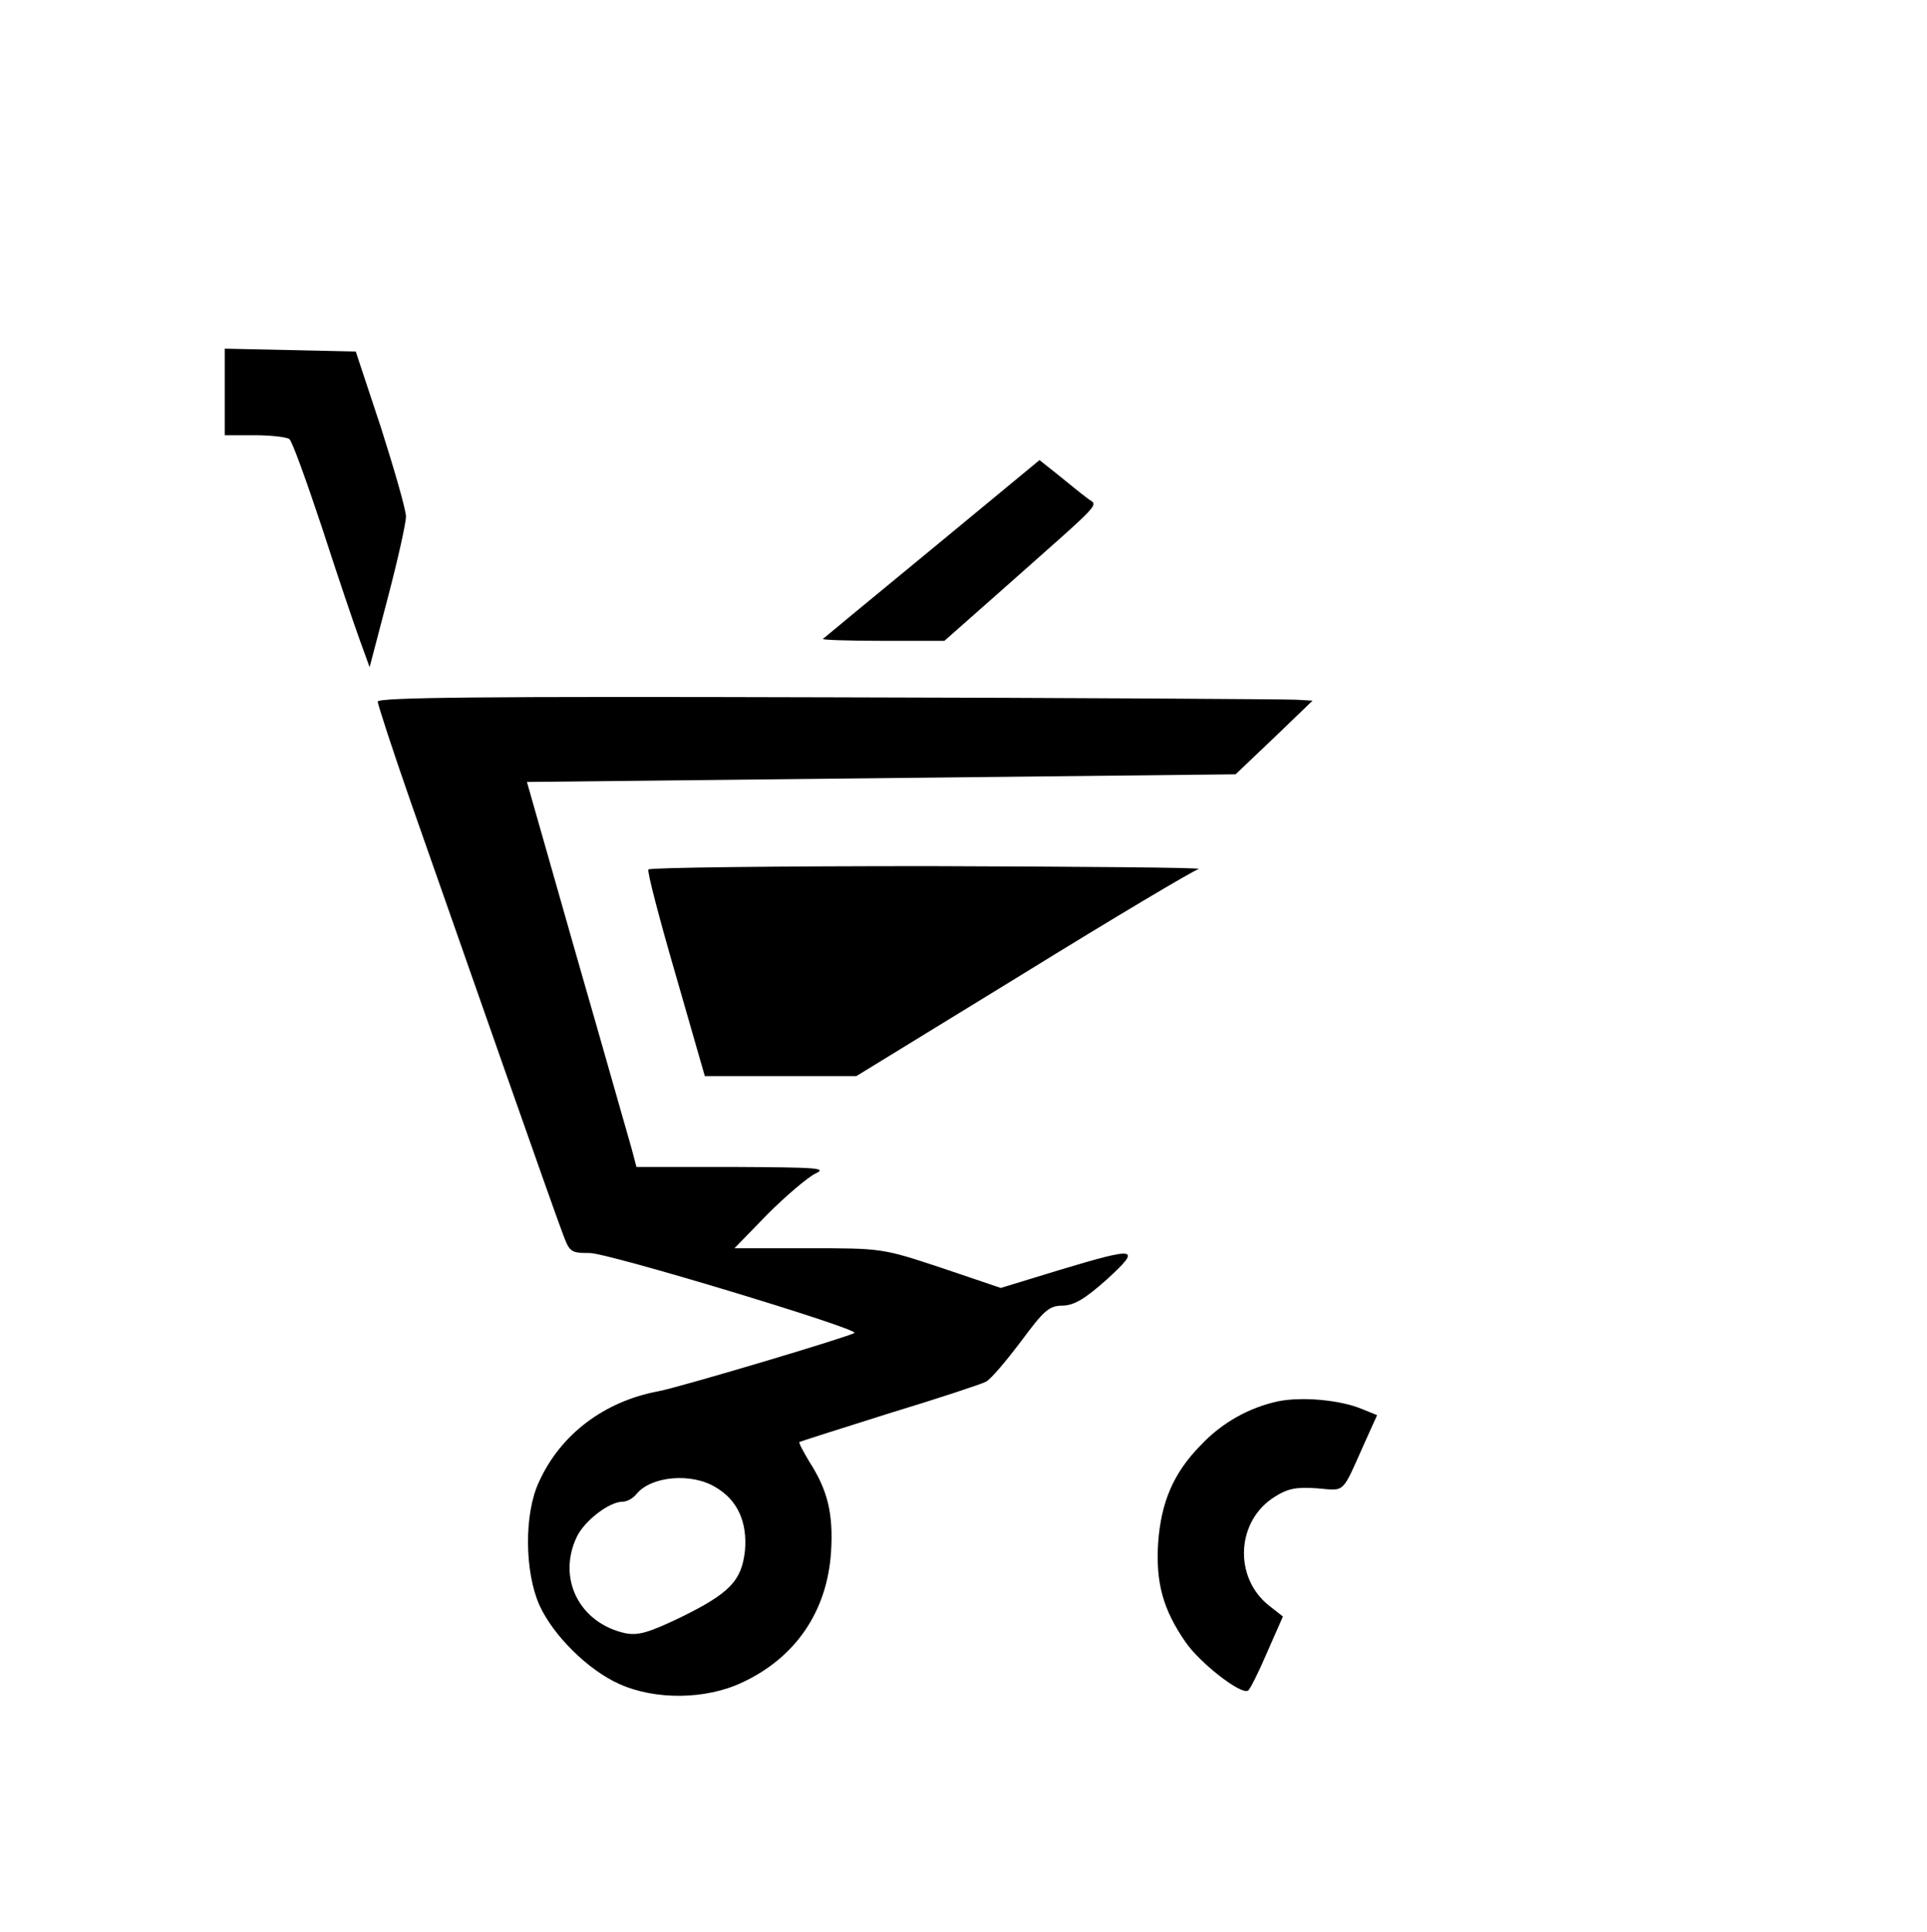 <?xml version="1.0" standalone="no"?>
<!DOCTYPE svg PUBLIC "-//W3C//DTD SVG 20010904//EN"
 "http://www.w3.org/TR/2001/REC-SVG-20010904/DTD/svg10.dtd">
<svg version="1.0" xmlns="http://www.w3.org/2000/svg"
 width="403pt" height="404pt" viewBox="0 0 403 404"
 preserveAspectRatio="xMidYMid meet">

<g transform="translate(0,404) scale(0.1,-0.1)"
fill="#000000" stroke="none">
<path d="M470 3220 l0 -90 63 0 c34 0 67 -4 72 -8 6 -4 36 -88 69 -187 32 -99
68 -205 79 -235 l20 -55 38 145 c21 80 38 156 38 170 0 14 -24 97 -52 185
l-53 160 -137 3 -137 3 0 -91z"/>
<path d="M1950 2893 c-124 -102 -227 -187 -229 -189 -2 -2 54 -4 125 -4 l129
0 120 106 c223 198 201 174 178 193 -12 9 -38 30 -60 48 l-39 31 -224 -185z"/>
<path d="M790 2573 c0 -6 31 -101 69 -210 117 -334 300 -856 317 -900 15 -41
17 -43 57 -43 36 1 562 -158 554 -167 -8 -7 -363 -113 -410 -122 -113 -21
-205 -90 -250 -190 -31 -66 -30 -187 1 -257 29 -64 102 -136 167 -165 75 -34
181 -33 257 3 112 52 178 149 186 273 5 80 -7 129 -45 188 -13 22 -23 40 -21
42 2 1 86 28 188 60 102 31 193 61 202 66 10 5 42 43 73 84 49 66 59 75 88 75
24 1 46 14 92 55 73 67 65 69 -101 19 l-121 -37 -124 42 c-124 41 -124 41
-279 41 l-154 0 69 71 c39 39 84 77 100 85 26 12 6 13 -172 14 l-202 0 -10 38
c-6 20 -57 201 -115 402 l-104 365 741 8 741 8 81 77 80 77 -35 2 c-19 1 -459
4 -978 5 -717 2 -942 0 -942 -9z m707 -1643 c46 -27 66 -73 61 -132 -7 -63
-31 -89 -135 -140 -67 -32 -88 -38 -115 -33 -96 21 -143 114 -102 201 16 34
68 74 96 74 9 0 22 7 29 16 31 38 116 45 166 14z"/>
<path d="M1356 2222 c-3 -4 23 -103 57 -220 l61 -212 159 0 158 0 349 214
c191 118 356 216 367 219 10 3 -244 5 -564 6 -320 0 -584 -3 -587 -7z"/>
<path d="M2673 1110 c-60 -13 -117 -44 -162 -92 -57 -58 -83 -119 -89 -205 -5
-82 10 -138 57 -206 30 -44 116 -111 131 -102 4 2 22 38 40 80 l33 75 -28 22
c-76 59 -70 179 12 229 27 17 45 20 88 17 60 -5 50 -14 101 100 l24 53 -32 13
c-46 19 -125 26 -175 16z"/>
</g>
</svg>
